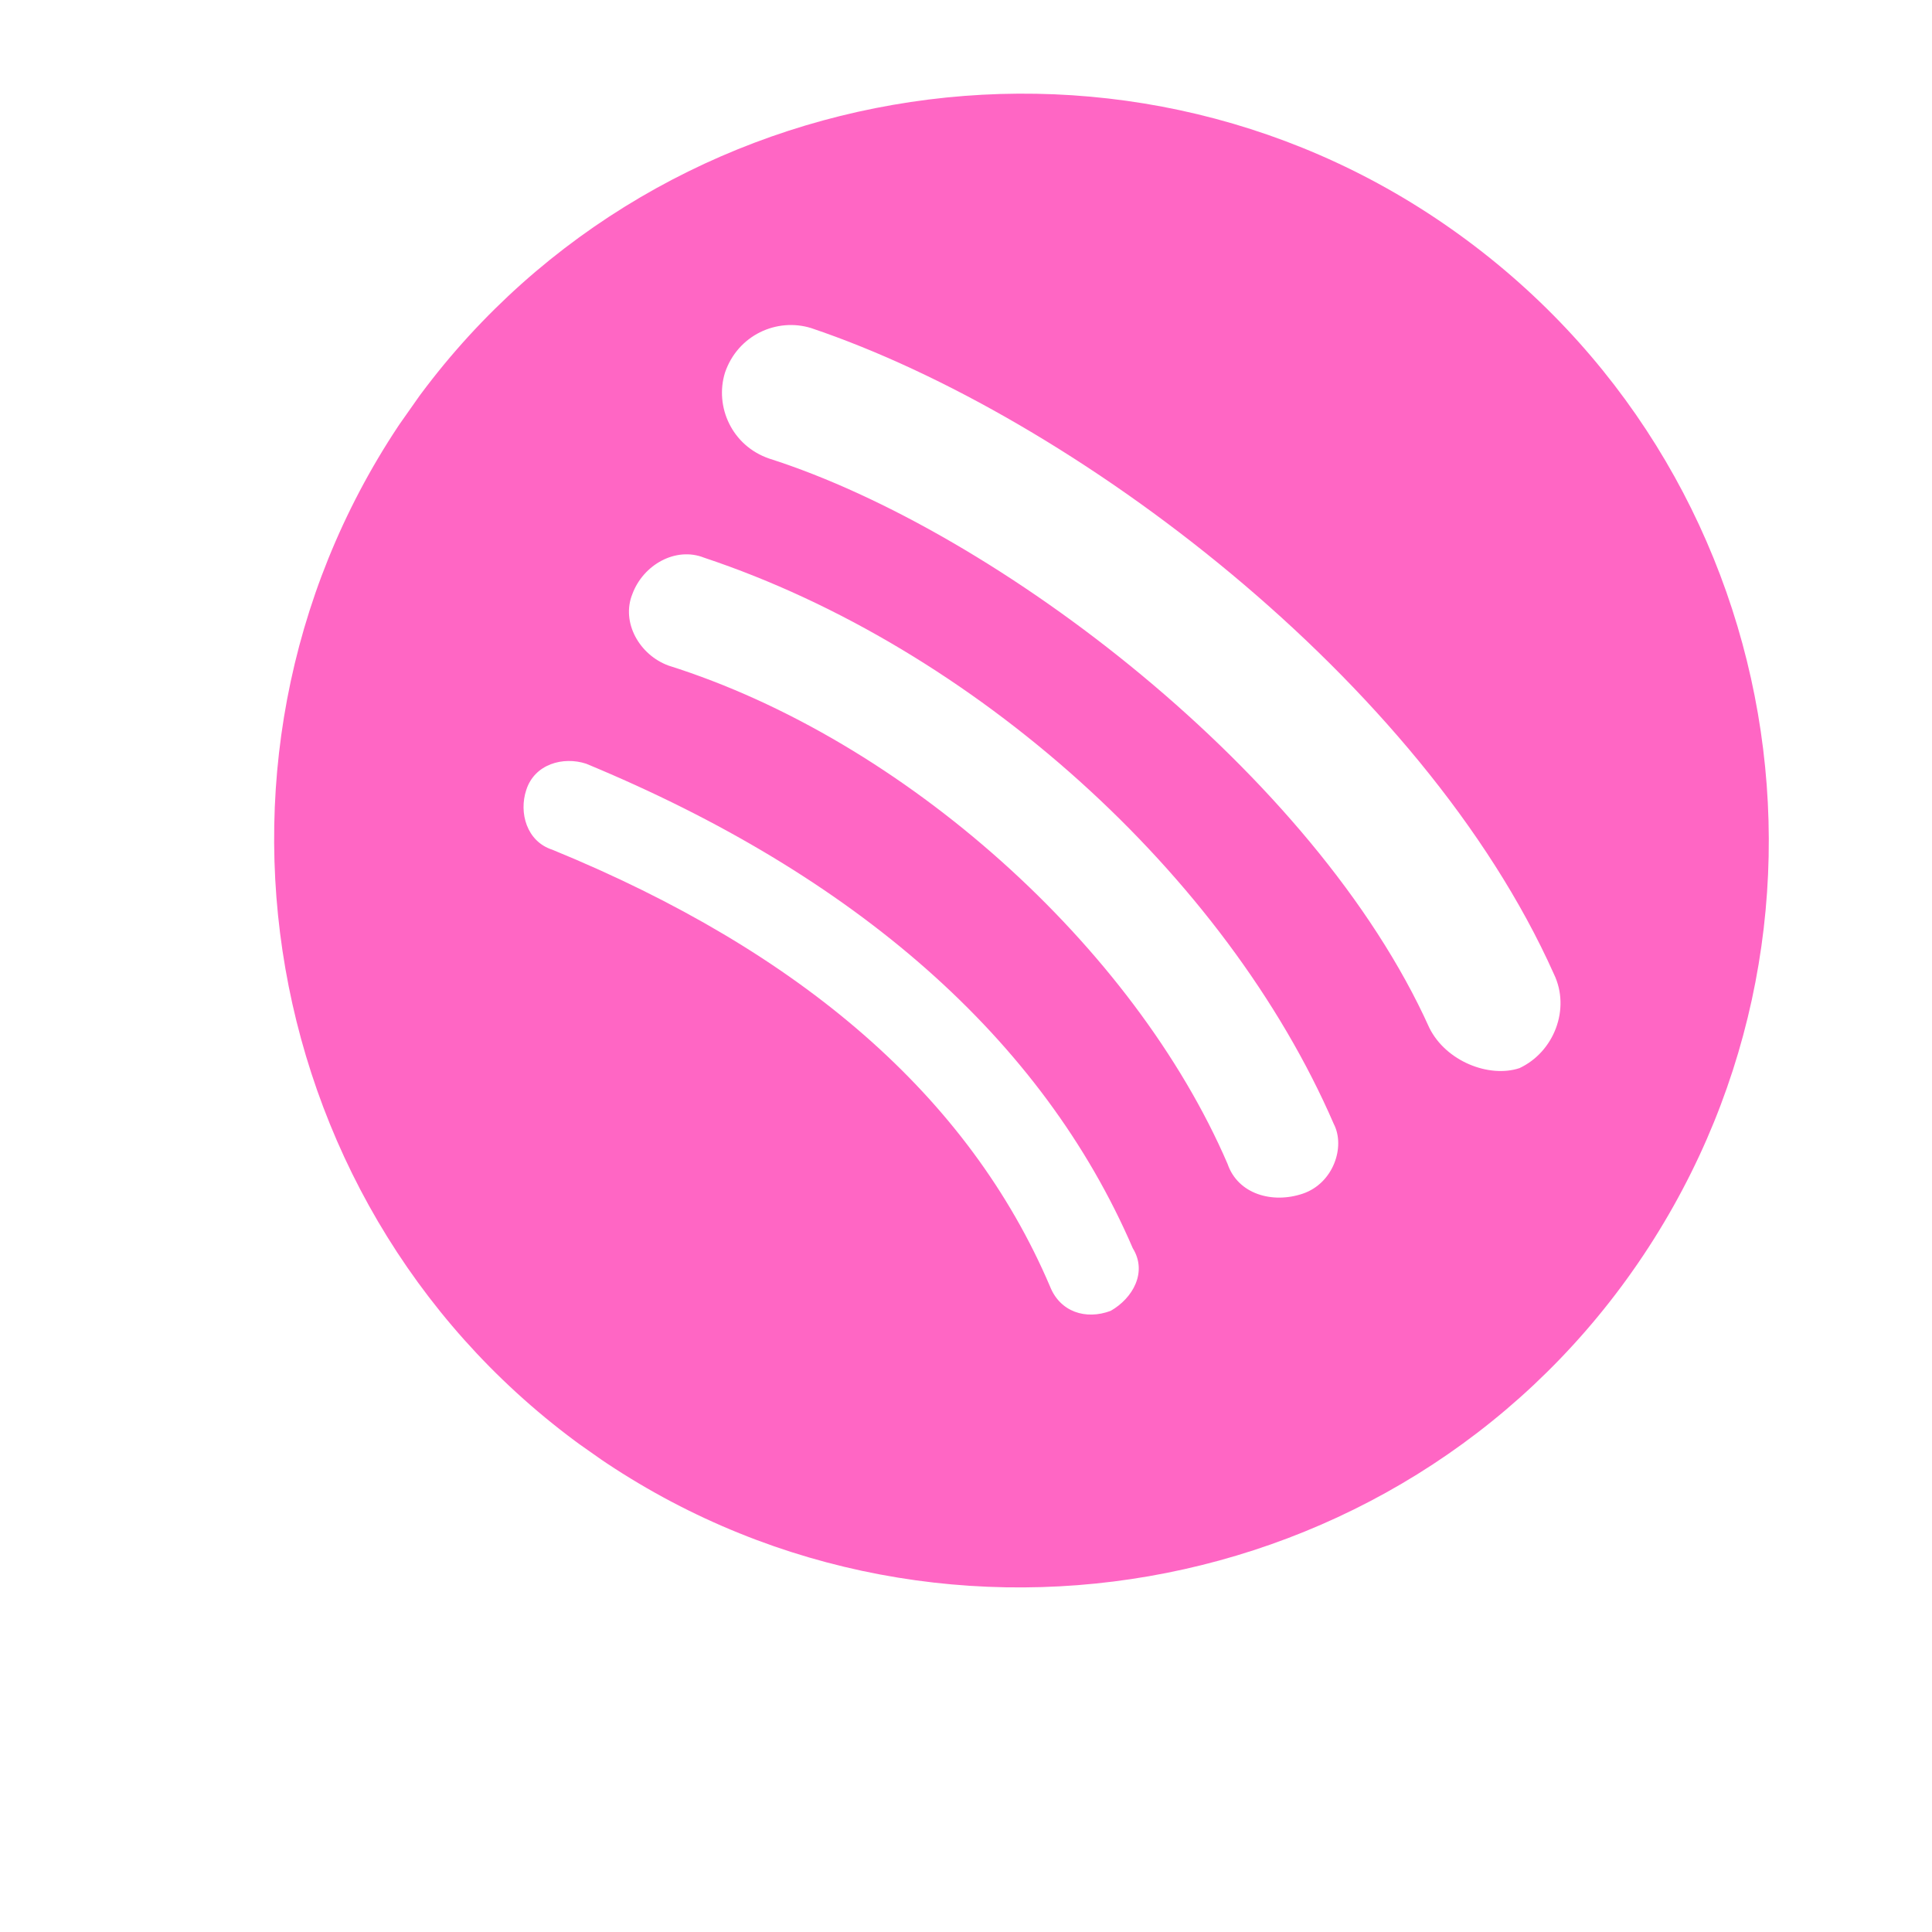<svg xmlns="http://www.w3.org/2000/svg" xmlns:xlink="http://www.w3.org/1999/xlink" width="40" zoomAndPan="magnify" viewBox="0 0 30 30" height="40" preserveAspectRatio="xMidYMid meet" version="1.0"><defs><clipPath id="id1"><path d="M 4 1 L 28 1 L 28 25 L 4 25 Z M 4 1 " clip-rule="nonzero"/></clipPath><clipPath id="id2"><path d="M 13.039 -3.129 L 32.035 10.238 L 18.668 29.23 L -0.324 15.867 Z M 13.039 -3.129 " clip-rule="nonzero"/></clipPath><clipPath id="id3"><path d="M 13.039 -3.129 L 32.035 10.238 L 18.668 29.23 L -0.324 15.867 Z M 13.039 -3.129 " clip-rule="nonzero"/></clipPath></defs><g clip-path="url(#id1)"><g clip-path="url(#id2)"><g clip-path="url(#id3)"><path fill="#ff66c4" d="M 22.535 3.555 C 17.32 -0.117 10.027 1.152 6.355 6.367 C 2.688 11.586 3.953 18.879 9.172 22.551 C 14.391 26.219 21.68 24.953 25.352 19.734 C 29.023 14.516 27.805 7.262 22.535 3.555 Z M 17.246 20.355 C 16.859 20.5 16.461 20.371 16.305 19.977 C 15.047 17.027 12.441 14.777 8.578 13.195 C 8.176 13.066 8.055 12.617 8.172 12.266 C 8.301 11.863 8.746 11.742 9.102 11.859 C 13.281 13.59 16.188 16.129 17.59 19.383 C 17.82 19.754 17.59 20.16 17.246 20.355 Z M 20.23 18.535 C 19.758 18.695 19.223 18.543 19.062 18.074 C 17.609 14.703 14.039 11.488 10.383 10.336 C 9.93 10.172 9.641 9.664 9.82 9.223 C 9.988 8.77 10.492 8.484 10.934 8.66 C 15.121 10.055 19.035 13.586 20.711 17.453 C 20.895 17.809 20.703 18.375 20.23 18.535 Z M 22.195 15.961 C 20.422 12.023 15.484 8.25 11.945 7.121 C 11.363 6.922 11.094 6.312 11.258 5.785 C 11.457 5.203 12.062 4.93 12.594 5.094 C 16.664 6.465 22.09 10.566 24.129 15.125 C 24.391 15.668 24.129 16.336 23.594 16.586 C 23.121 16.742 22.453 16.48 22.195 15.961 Z M 22.195 15.961 " fill-opacity="1" fill-rule="nonzero"/></g></g></g></svg>